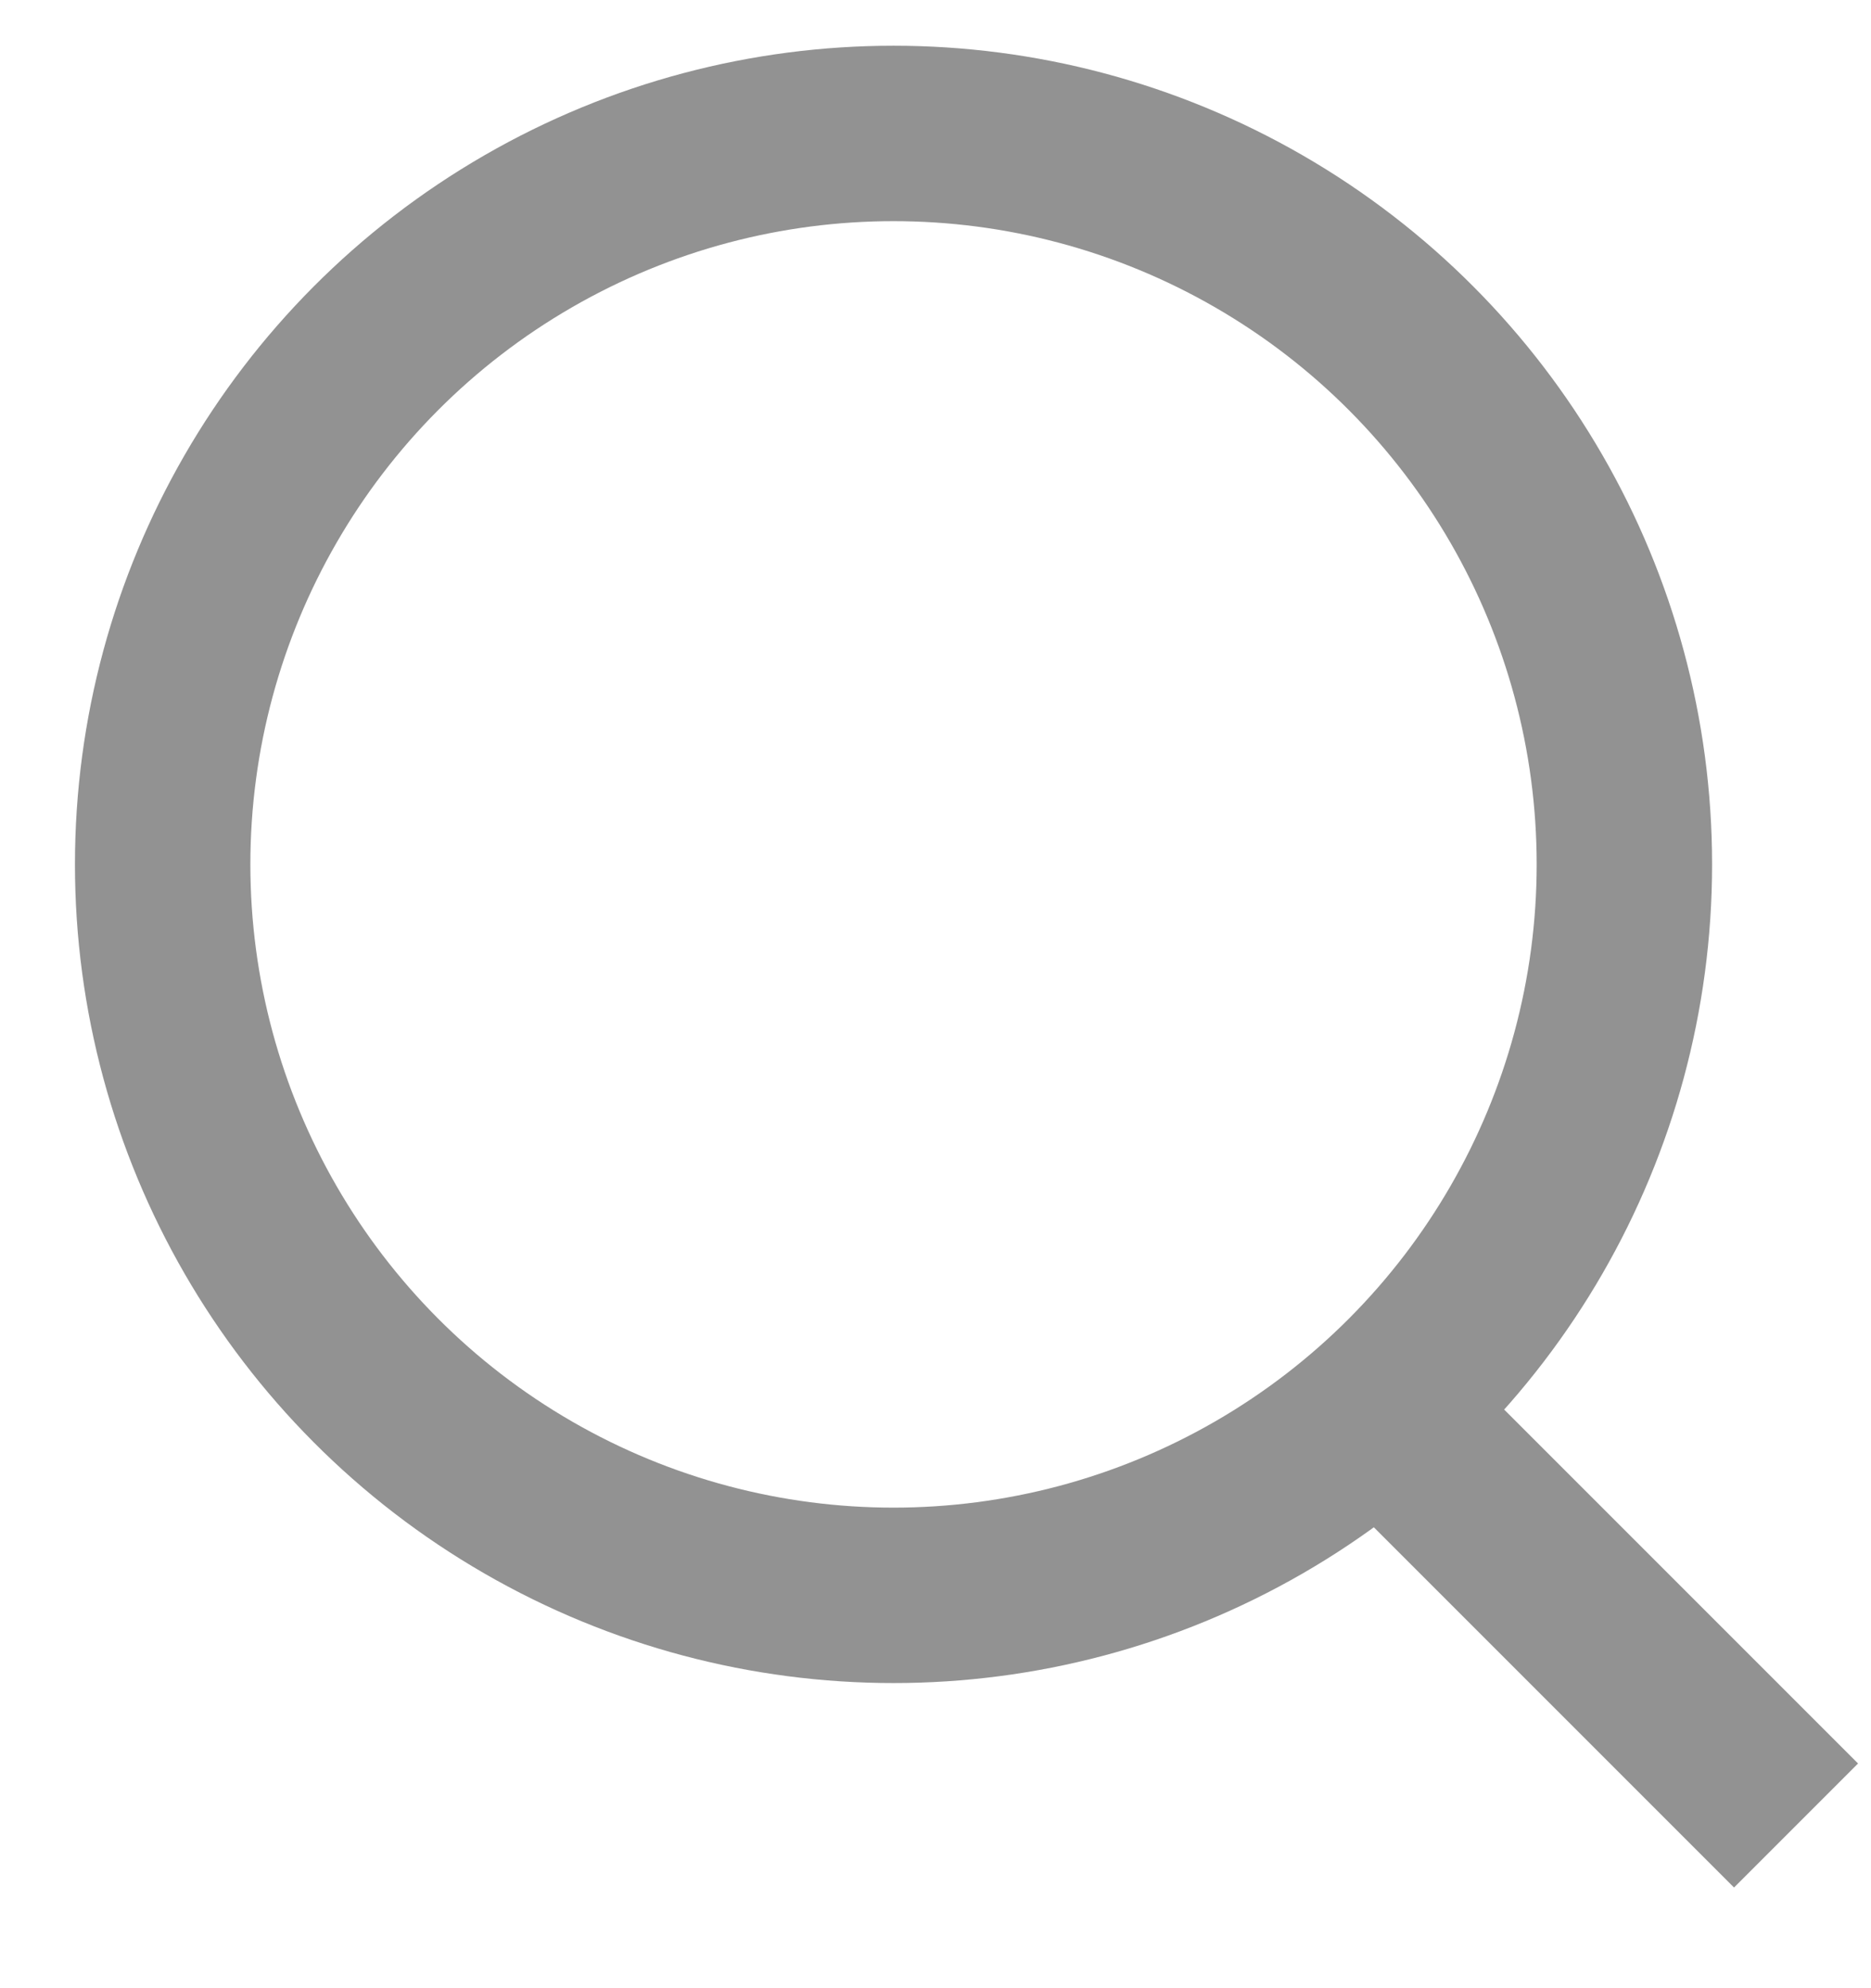 <svg width="16" height="17" viewBox="0 0 16 17" fill="none" xmlns="http://www.w3.org/2000/svg">
<circle cx="7.641" cy="7.391" r="6.25" stroke="#929292" stroke-width="1.5"/>
<path d="M11.641 11.891L15.359 15.609" stroke="#929292" stroke-width="1.5"/>
</svg>
